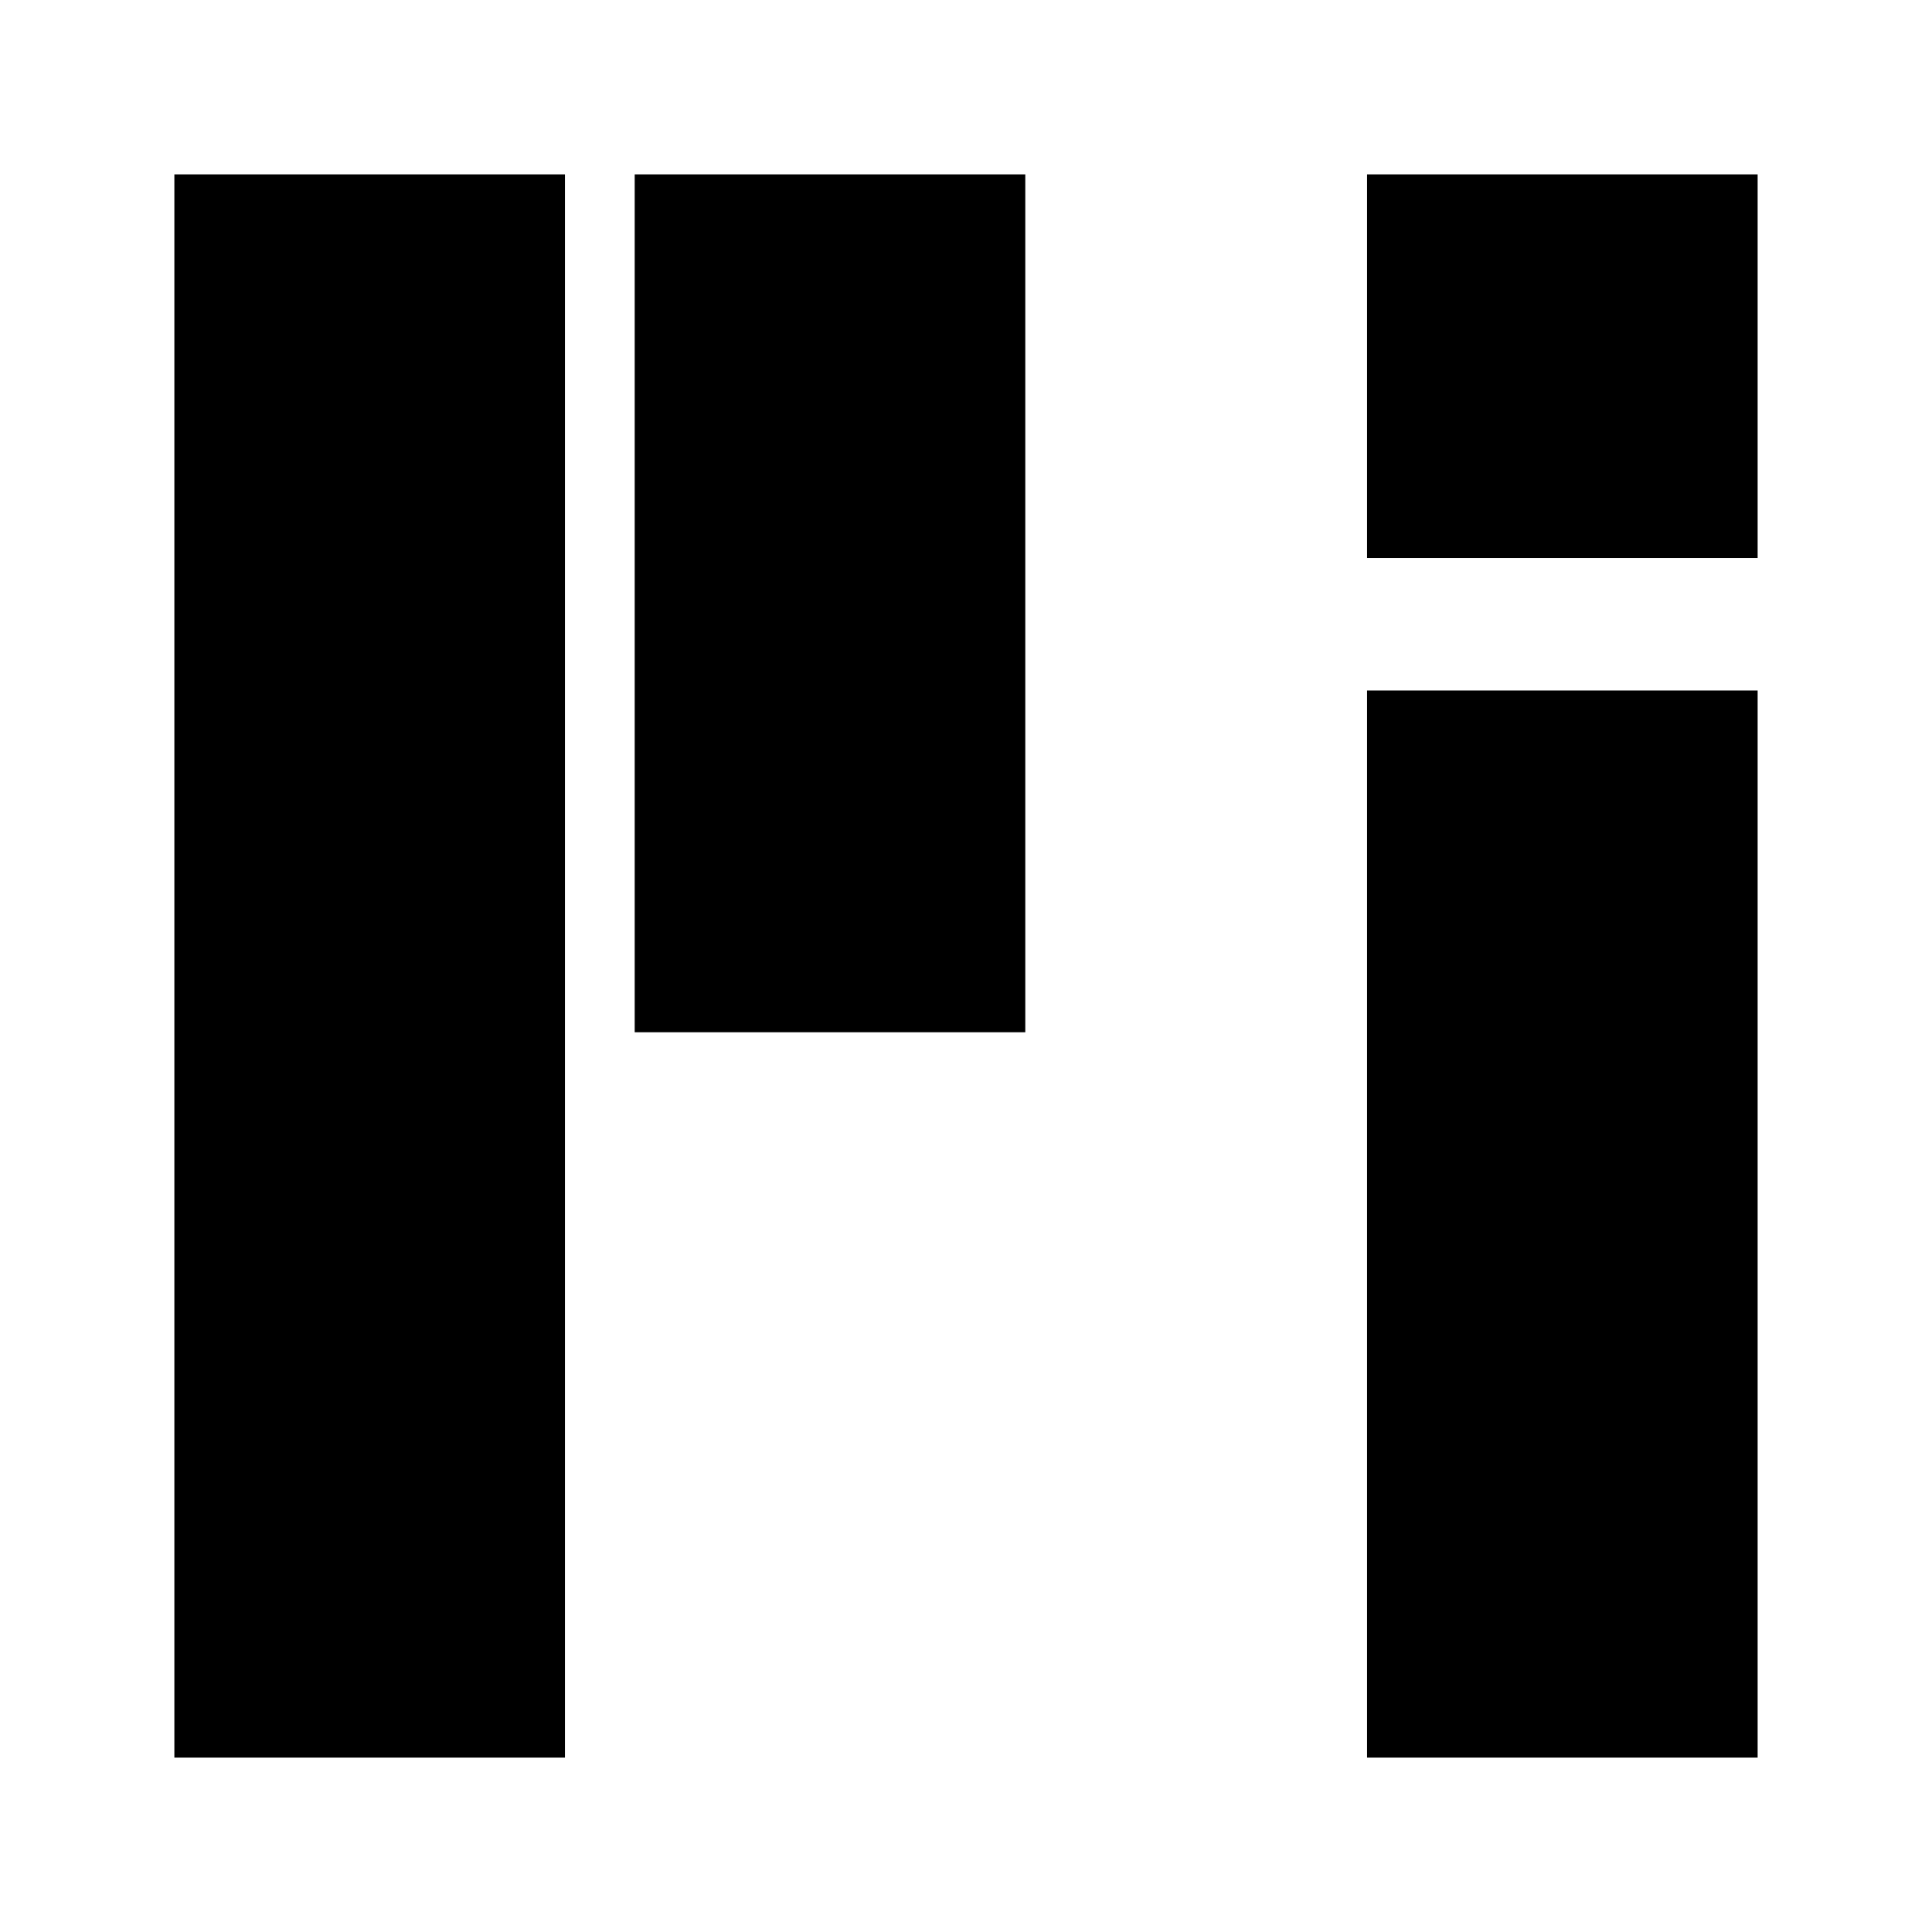 <svg width="277" height="277" viewBox="0 0 277 277" fill="none" xmlns="http://www.w3.org/2000/svg">
<rect width="277" height="277" fill="white"/>
<rect x="25" y="25" width="56" height="227" fill="black"/>
<rect x="196" y="99" width="56" height="153" fill="black"/>
<rect x="196" y="25" width="56" height="55" fill="black"/>
<rect x="91" y="25" width="56" height="123" fill="black"/>
</svg>
